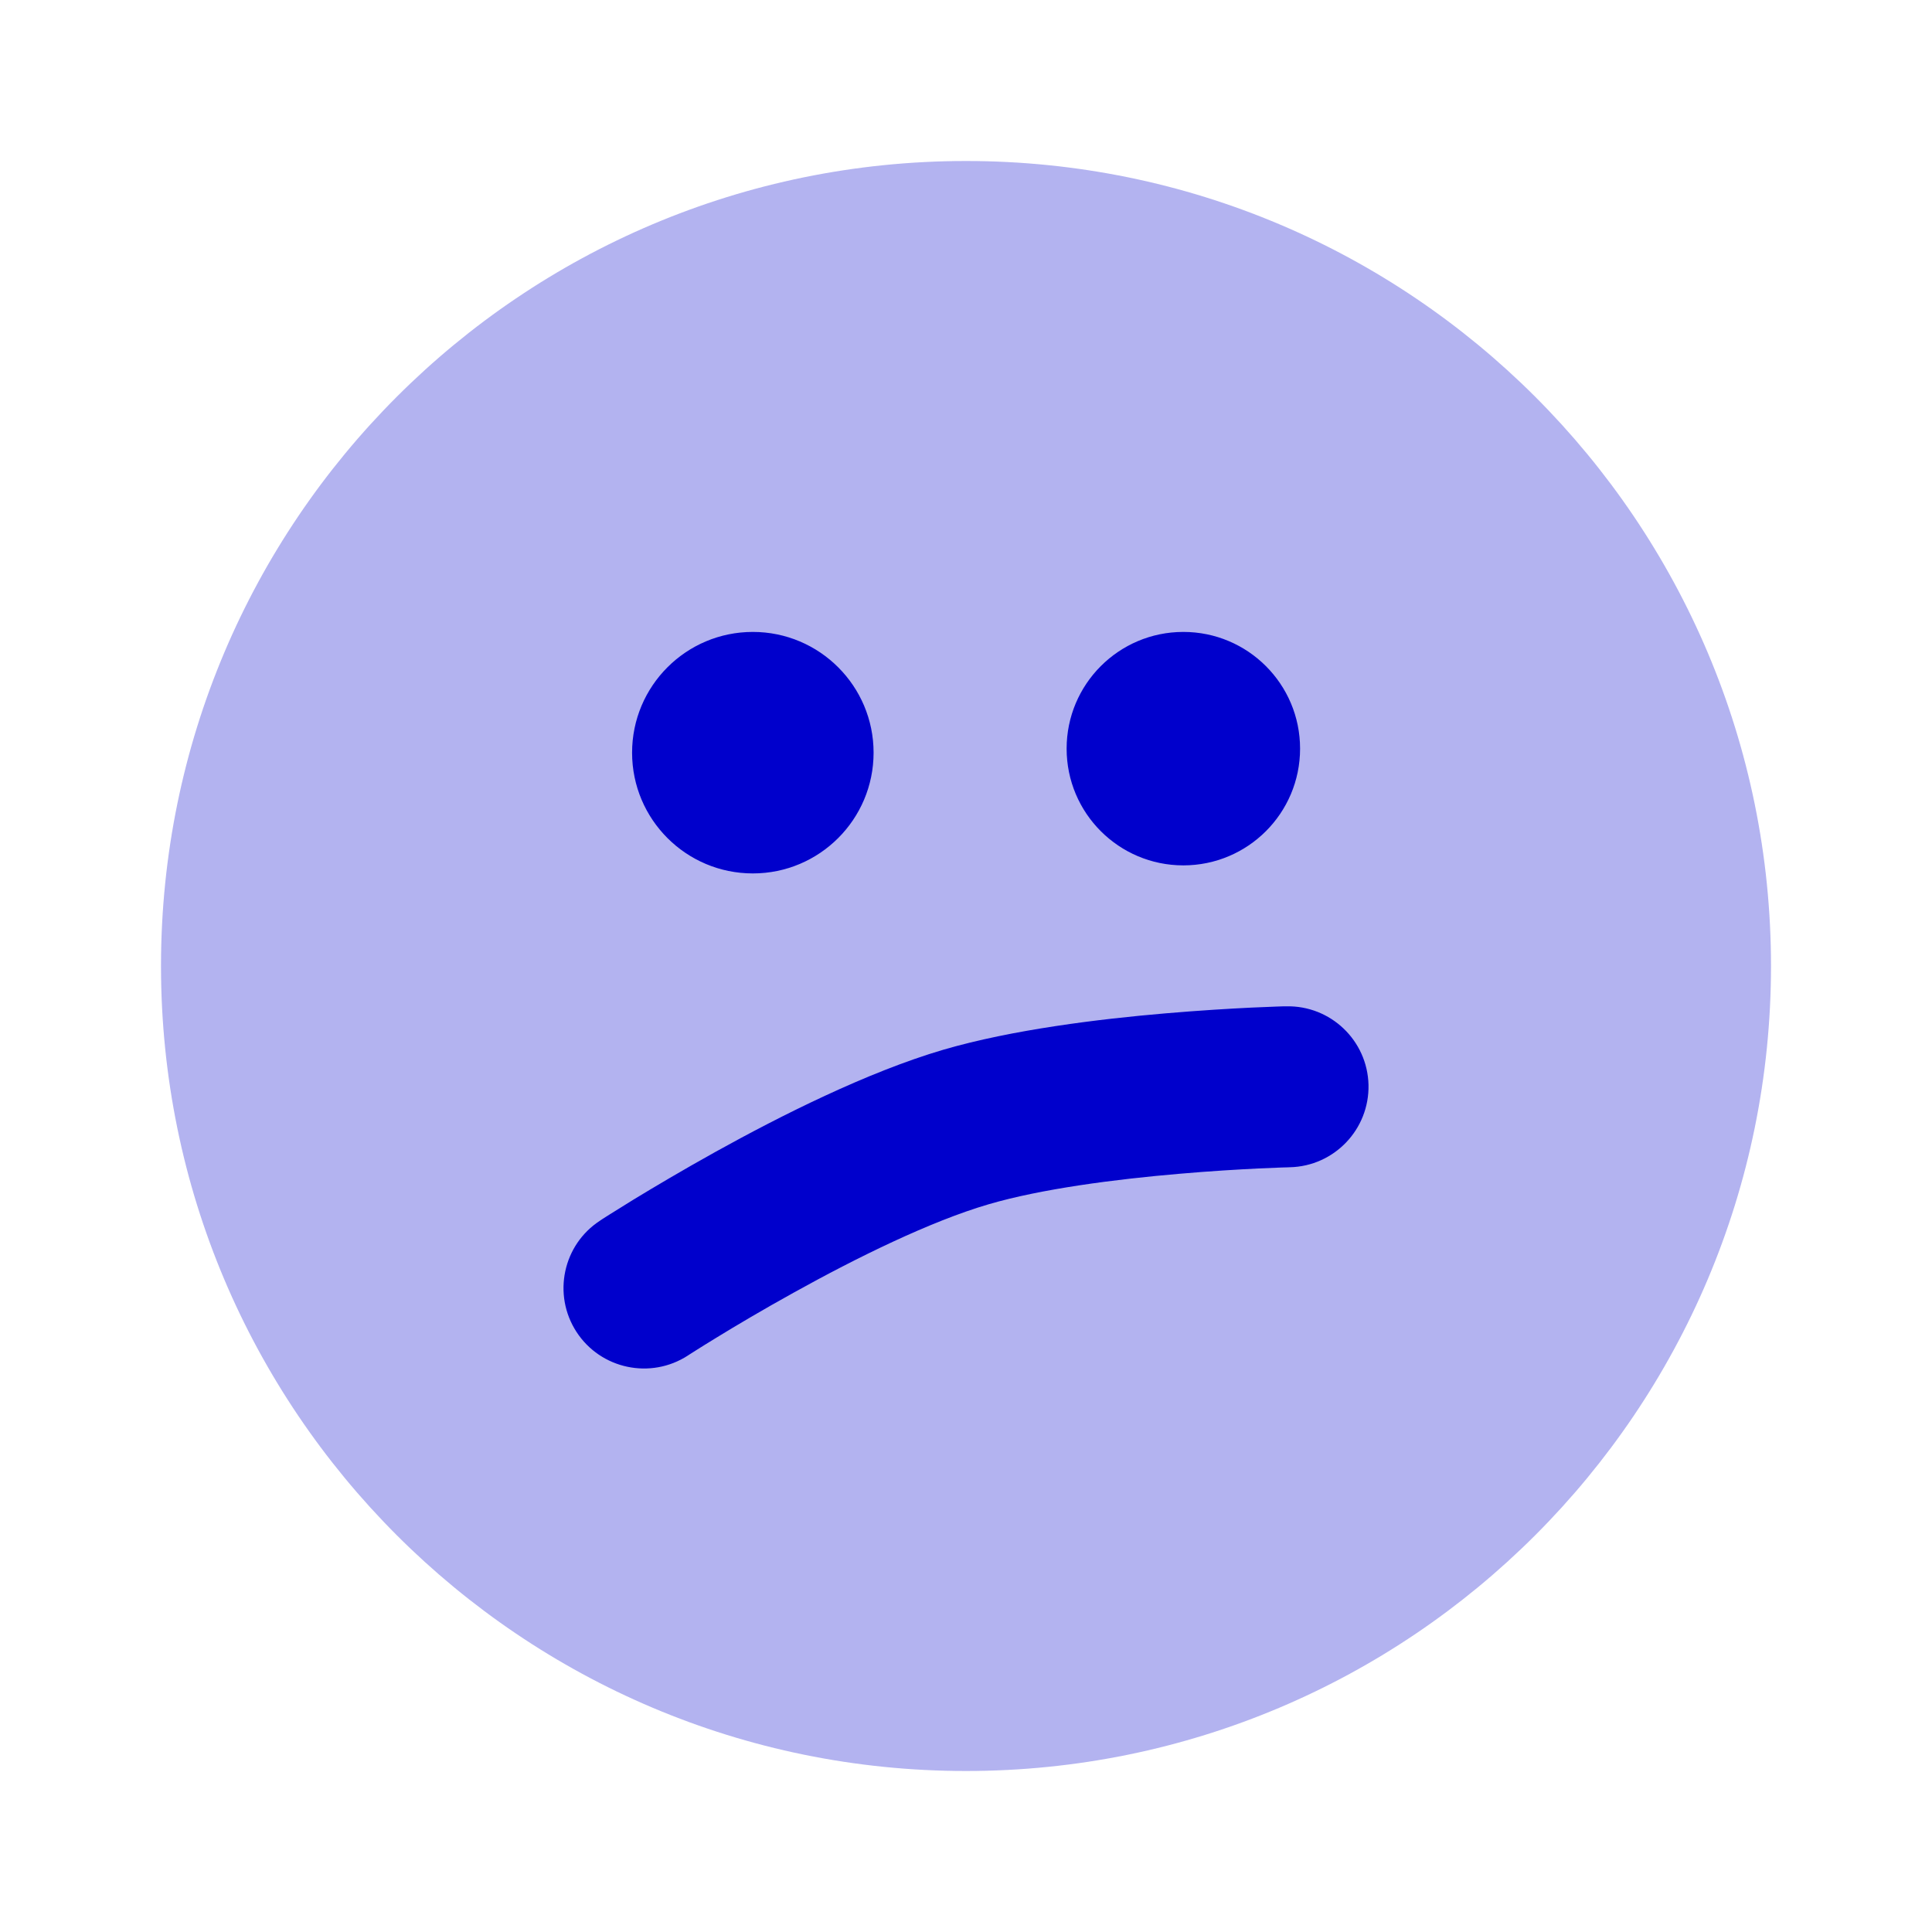 <svg width="24" height="24" viewBox="0 0 24 24" fill="none" xmlns="http://www.w3.org/2000/svg">
<path opacity="0.3" d="M12 2C6.477 2 2 6.477 2 12C2 17.523 6.477 22 12 22C17.523 22 22 17.523 22 12C22 6.477 17.523 2 12 2Z" fill="#0000CC"/>
<path fill-rule="evenodd" clip-rule="evenodd" d="M7.852 9.35C7.852 8.522 8.523 7.85 9.352 7.85C10.18 7.85 10.852 8.522 10.852 9.35C10.852 10.178 10.18 10.85 9.352 10.85C8.523 10.85 7.852 10.178 7.852 9.35ZM13.25 9.3C13.25 8.499 13.899 7.85 14.7 7.85C15.501 7.85 16.15 8.499 16.15 9.3C16.15 10.101 15.501 10.75 14.7 10.75C13.899 10.75 13.25 10.101 13.25 9.3Z" fill="#0000CC"/>
<path fill-rule="evenodd" clip-rule="evenodd" d="M16.023 14.5L16.018 14.5L16 14.501L15.924 14.503C15.857 14.505 15.759 14.509 15.635 14.515C15.388 14.527 15.042 14.547 14.652 14.581C13.853 14.649 12.936 14.768 12.281 14.96C11.556 15.172 10.636 15.626 9.857 16.059C9.476 16.27 9.146 16.466 8.911 16.61C8.793 16.682 8.7 16.74 8.637 16.78C8.606 16.8 8.582 16.815 8.566 16.825L8.549 16.836L8.545 16.839C8.082 17.139 7.462 17.008 7.161 16.545C6.861 16.082 6.992 15.462 7.456 15.162L7.458 15.16L7.465 15.156L7.487 15.141C7.506 15.129 7.534 15.111 7.569 15.089C7.64 15.044 7.741 14.981 7.868 14.903C8.121 14.749 8.476 14.538 8.886 14.31C9.688 13.865 10.769 13.319 11.719 13.04C12.575 12.79 13.658 12.658 14.481 12.588C14.902 12.552 15.273 12.53 15.54 12.517C15.673 12.511 15.781 12.507 15.856 12.504C15.894 12.503 15.923 12.502 15.944 12.501L15.967 12.501L15.974 12.501L15.977 12.501C16.529 12.488 16.987 12.925 17 13.477C17.012 14.029 16.575 14.487 16.023 14.5Z" fill="#0000CC"/>
</svg>
